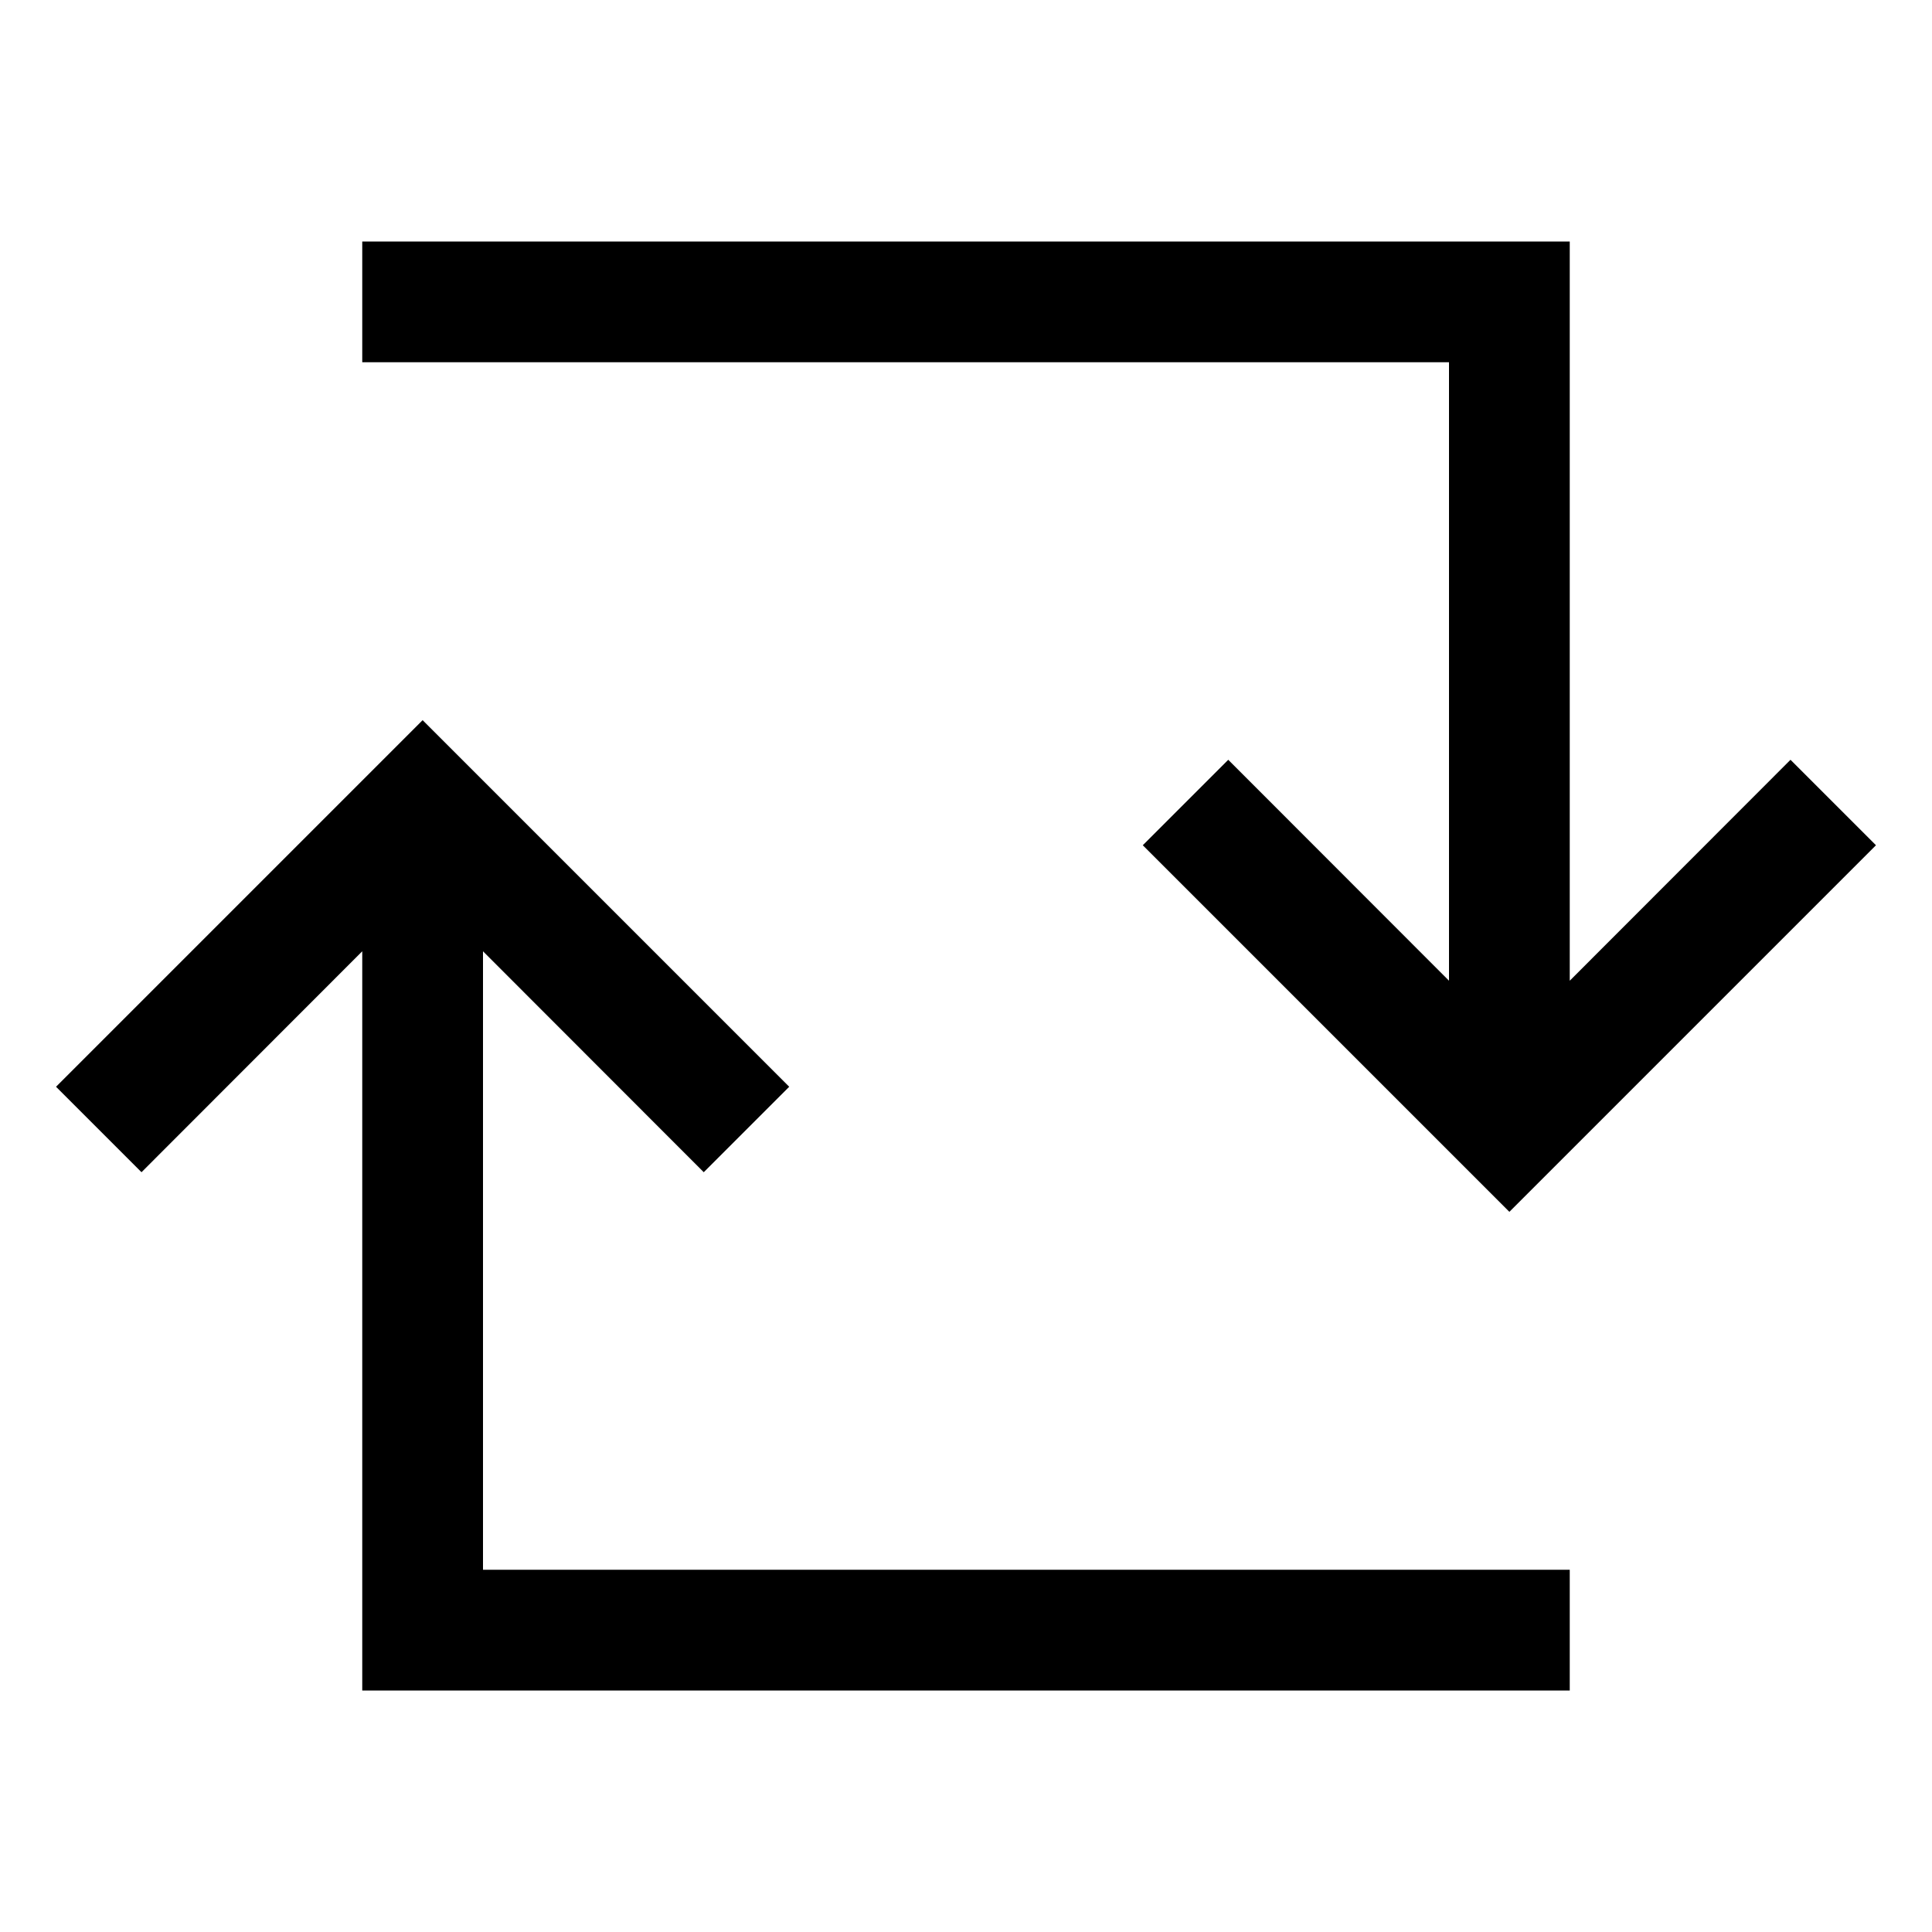<?xml version="1.0" standalone="no"?><!DOCTYPE svg PUBLIC "-//W3C//DTD SVG 1.1//EN" "http://www.w3.org/Graphics/SVG/1.1/DTD/svg11.dtd"><svg t="1601221117223" class="icon" viewBox="0 0 1024 1024" version="1.1" xmlns="http://www.w3.org/2000/svg" p-id="1500" xmlns:xlink="http://www.w3.org/1999/xlink" width="200" height="200"><defs><style type="text/css"></style></defs><path d="M800 832H256V504.2l117 117.1 45.3-45.3L224 381.7 29.7 576 75 621.3l117-117.1V896h640v-64zM224 192h544v327.8L651 402.7 605.7 448 800 642.3 994.3 448 949 402.7 832 519.8V128H192v64z" p-id="1501"></path></svg>